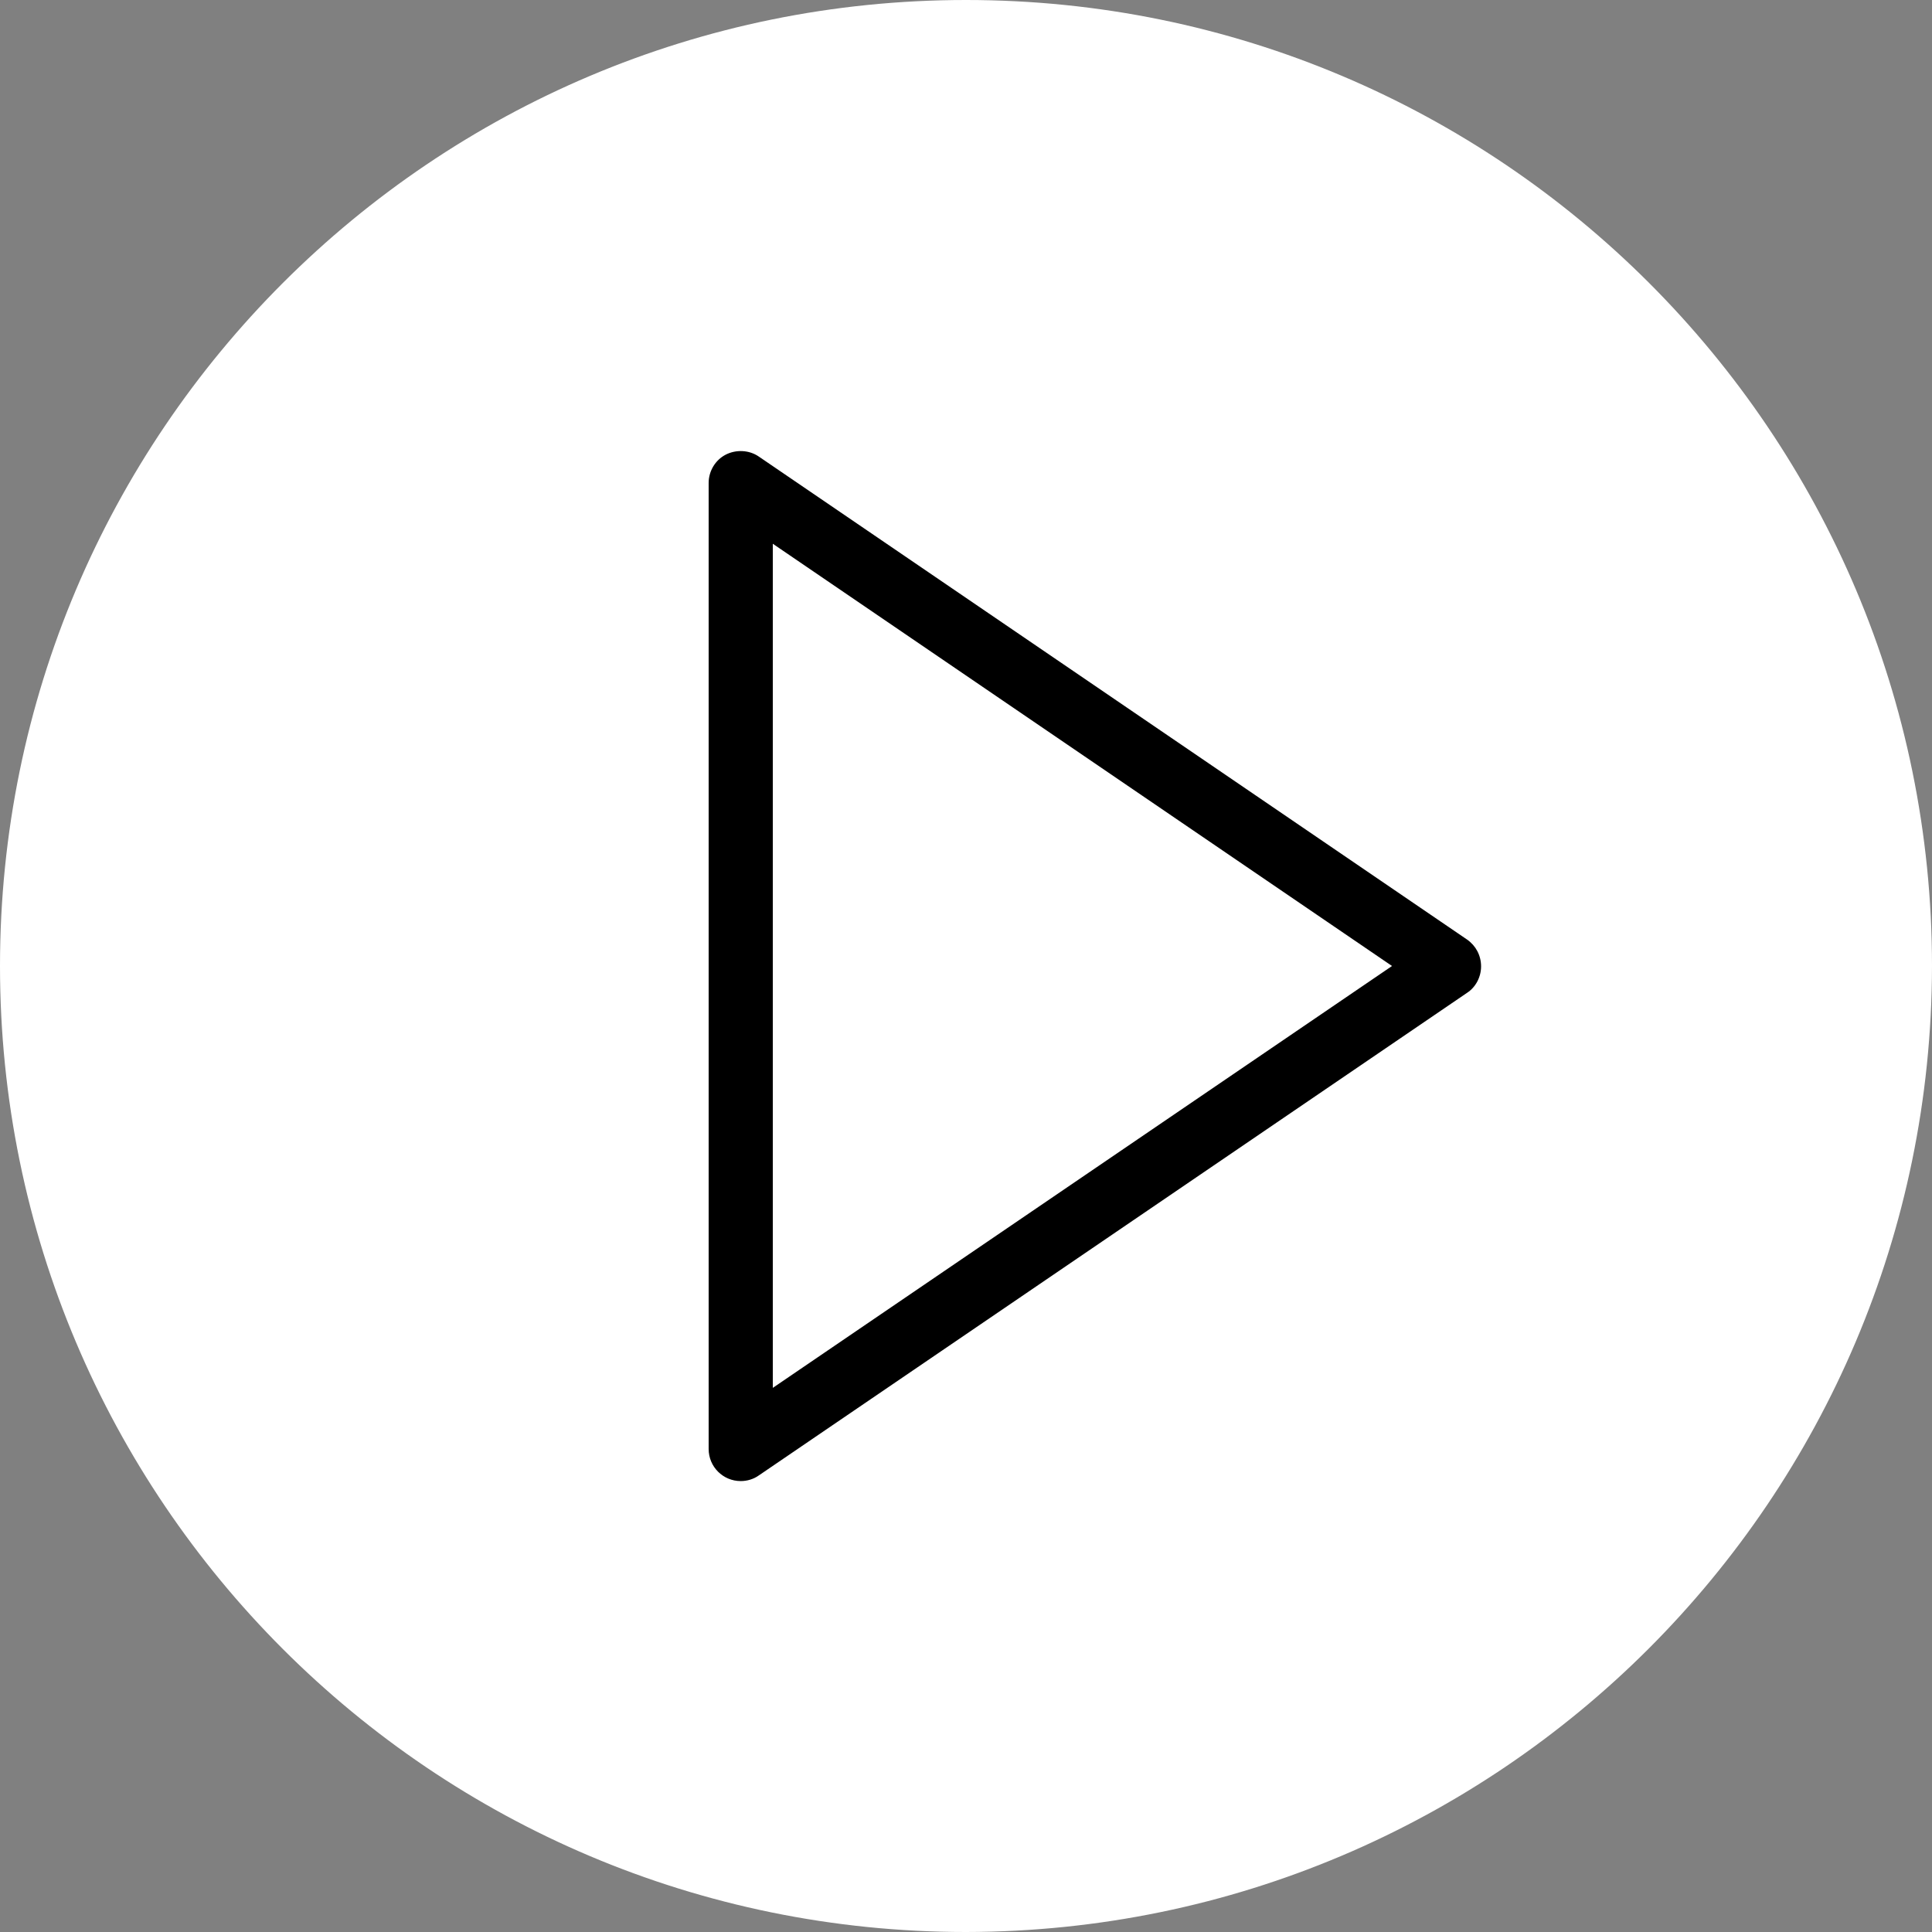 <?xml version="1.0" encoding="utf-8"?>
<!-- Generator: Adobe Illustrator 22.1.0, SVG Export Plug-In . SVG Version: 6.00 Build 0)  -->
<svg version="1.1" id="Capa_1" xmlns="http://www.w3.org/2000/svg" xmlns:xlink="http://www.w3.org/1999/xlink" x="0px" y="0px"
	 viewBox="0 0 512 512" style="enable-background:new 0 0 512 512;" xml:space="preserve">
<rect x="0" y="0" width="512" height="512" fill="#808080" stroke="none"/>
<style type="text/css">
	.st0{fill:#FFFFFF;}
</style>
<g>
	<circle class="st0" cx="256" cy="256" r="247.5"/>
	<ellipse class="st0" cx="256" cy="256" rx="221.9" ry="247.5"/>
	<path class="st0" d="M34.1,256C34.1,119.3,133.5,8.5,256,8.5C119.3,8.5,8.5,119.3,8.5,256S119.3,503.5,256,503.5
		C133.5,503.5,34.1,392.7,34.1,256z"/>
	<path class="st0" d="M256,512C114.6,512,0,397.4,0,256S114.6,0,256,0s256,114.6,256,256C511.8,397.3,397.3,511.8,256,512z
		 M256,17.1C124,17.1,17.1,124,17.1,256S124,494.9,256,494.9S494.9,388,494.9,256C494.8,124.1,387.9,17.2,256,17.1z"/>
	<polygon class="st0" points="384,256 196.3,384 196.3,258.3 196.3,128 	"/>
	<path class="st0" d="M363,248.3c-14.4-23-58.3-43.8-81.6-59.6c-20.1-13.6-40.9-24.3-59.5-39.1v220.3c5.6-3.1,11-6.3,16.5-9.4
		c-1.8-4.2-0.2-9.1,3.7-11.4c3.5-1.6,7-2.9,10.7-3.8c1.5-0.4,3-0.4,4.5-0.1c16.2-16.2,34.2-30.5,53.8-42.4c0.5-0.2,1-0.4,1.5-0.5
		c0.6-0.6,1.3-1.2,2-1.6c11.4-6.7,23.1-12.7,34.9-18.4c-1.9-4.1-0.4-9,3.5-11.4c5.2-3.4,11-5.7,17.1-6.6c1-0.1,2-0.1,2.9,0
		c0.9-3.4,0.3-7.1-1.6-10.1C369.6,251,366.5,249,363,248.3z"/>
	<path d="M196.3,392.5c-4.7,0-8.5-3.8-8.5-8.5V128c0-3.2,1.8-6.1,4.5-7.5s6.2-1.3,8.8,0.5l187.7,128c2.3,1.6,3.7,4.2,3.7,7.1
		c0,2.8-1.4,5.5-3.7,7L201.1,391C199.7,392,198,392.5,196.3,392.5L196.3,392.5z M204.8,144.1v223.7L368.9,256L204.8,144.1z"/>
</g>
</svg>
